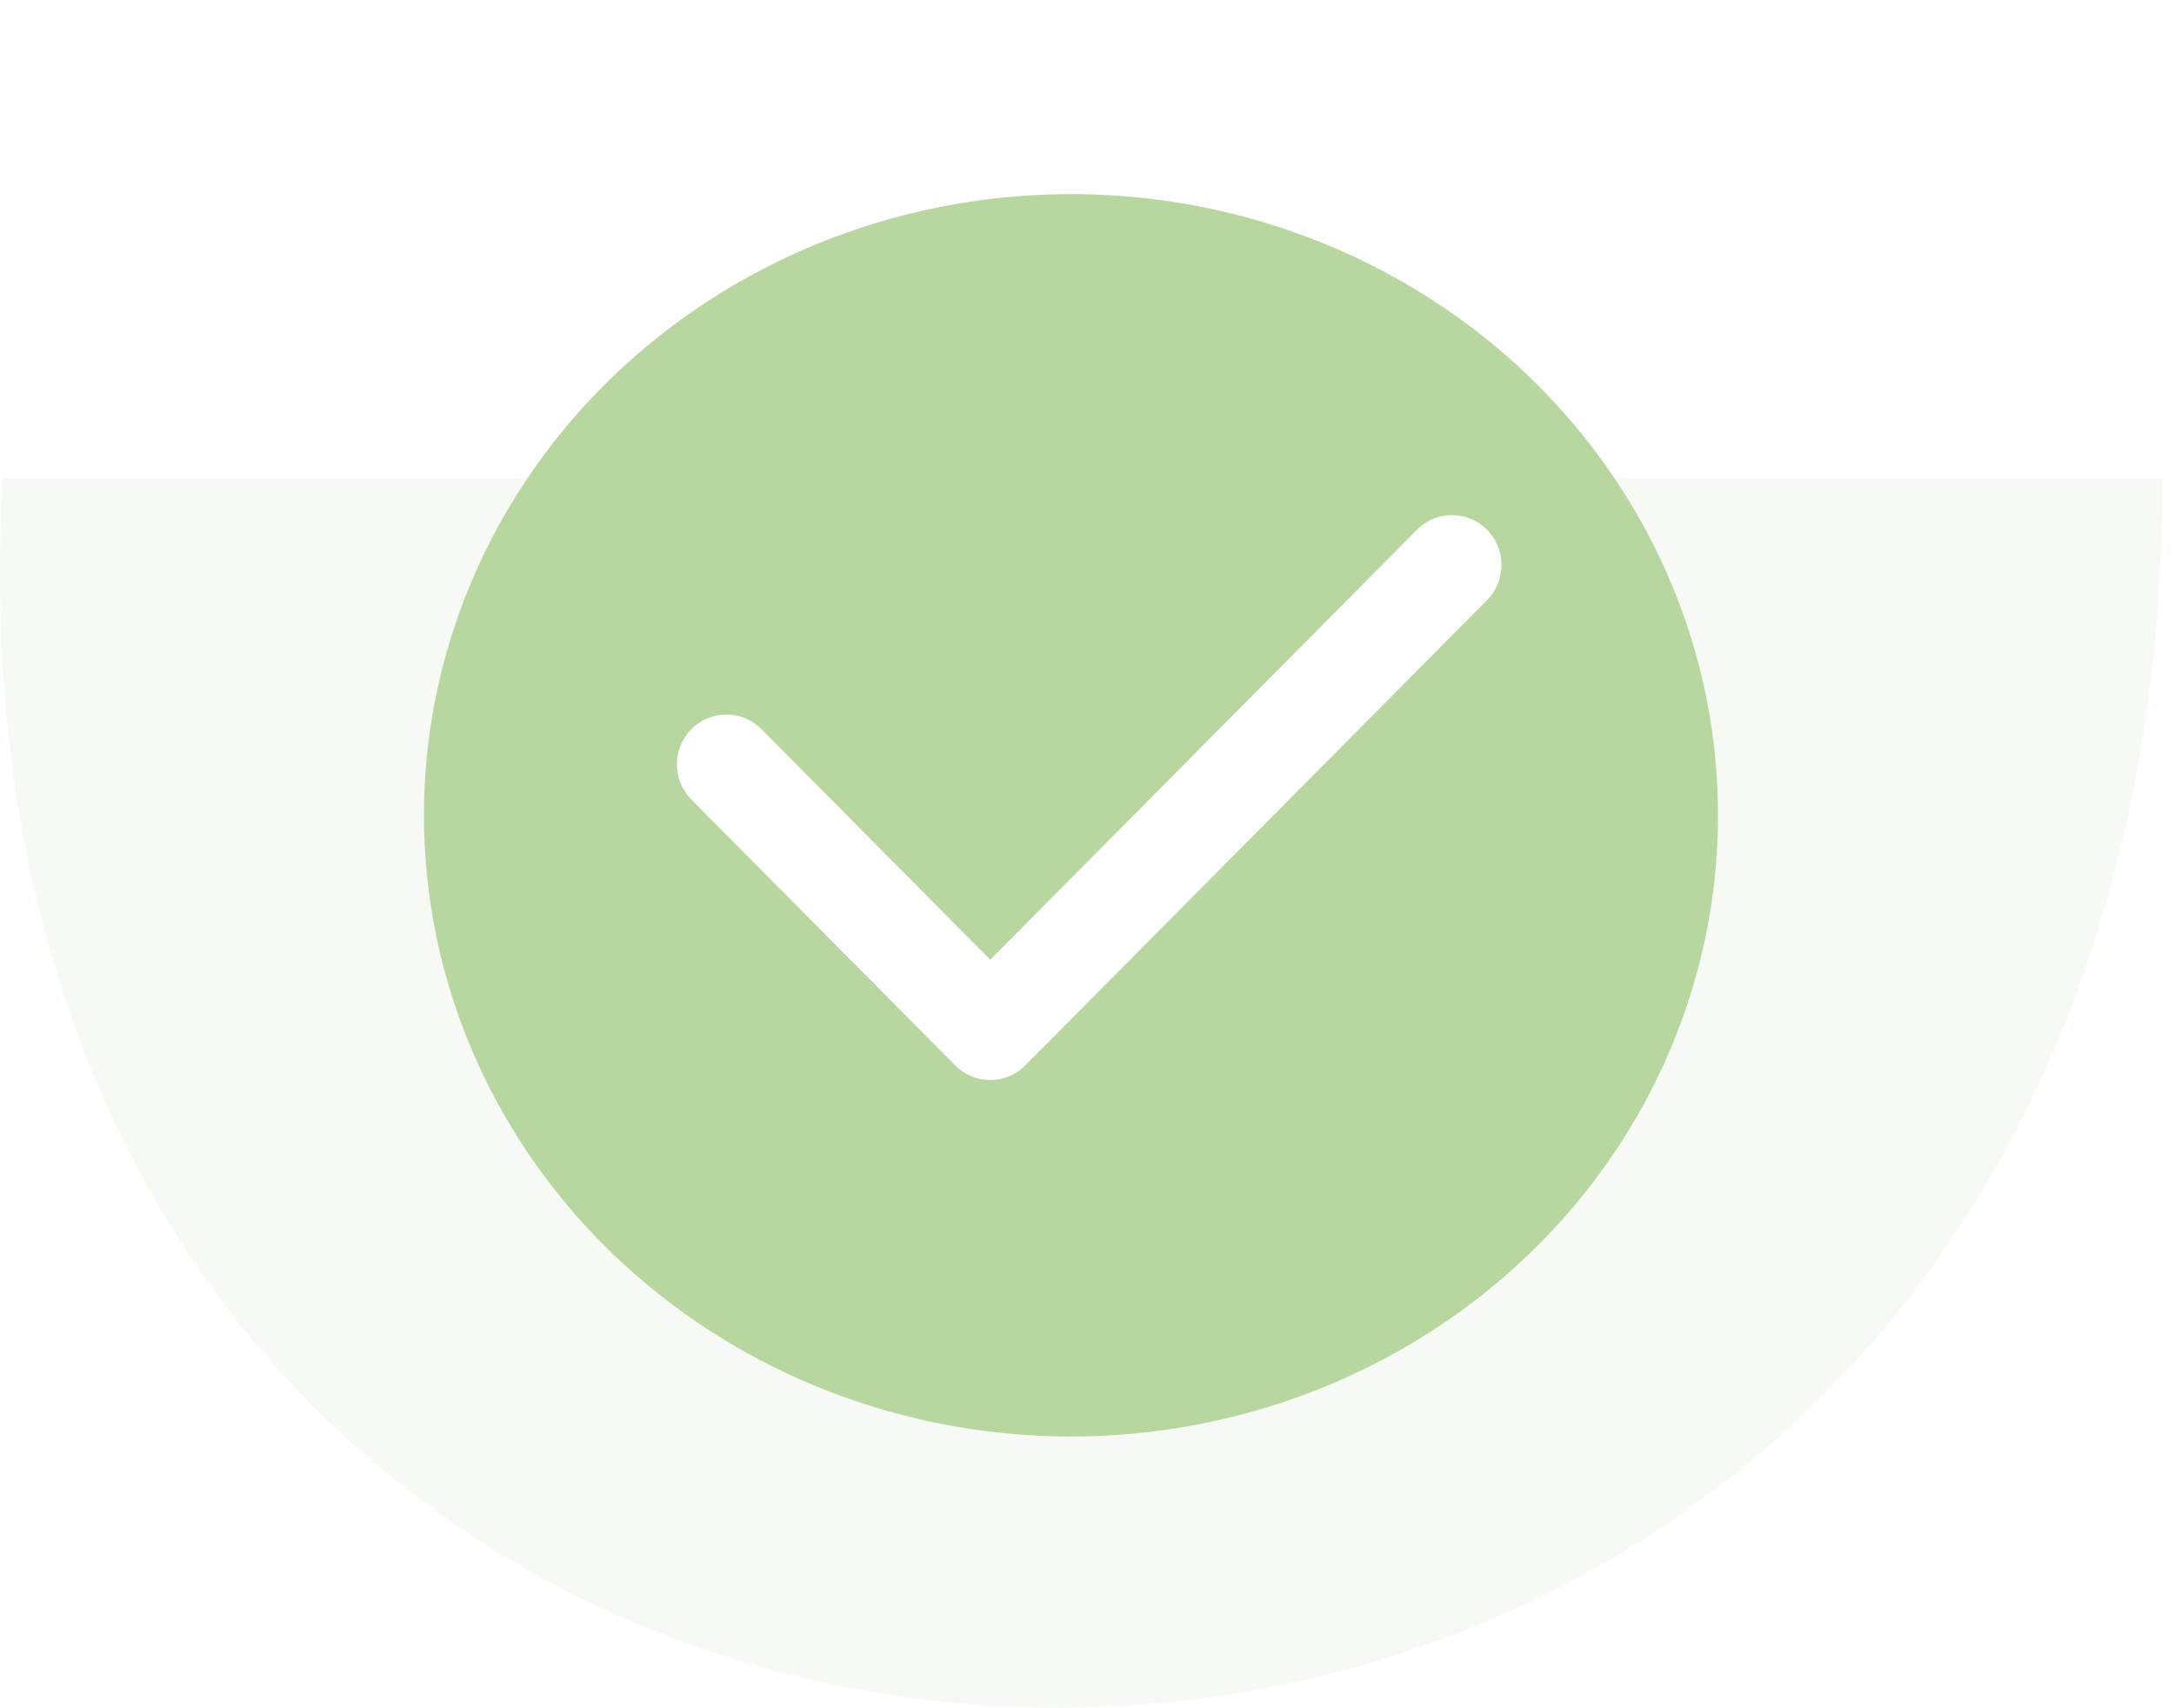 <svg width="168" height="132" viewBox="0 0 168 132" fill="none" xmlns="http://www.w3.org/2000/svg">
<path d="M0.207 37C-6.812 162.094 167.097 165.117 167.097 37H0.207Z" fill="#B8D6A0" fill-opacity="0.12"/>
<g filter="url(#filter0_d_564_285)">
<ellipse cx="83.763" cy="58" rx="50" ry="48" fill="#B8D6A0"/>
</g>
<path fill-rule="evenodd" clip-rule="evenodd" d="M114.909 40.932C116.402 42.436 116.402 44.875 114.909 46.379L79.227 82.33C77.734 83.835 75.313 83.835 73.82 82.33L53.43 61.787C51.937 60.282 51.937 57.844 53.43 56.339C54.923 54.835 57.344 54.835 58.837 56.339L76.523 74.159L109.502 40.932C110.995 39.427 113.416 39.427 114.909 40.932Z" fill="white"/>
<defs>
<filter id="filter0_d_564_285" x="26.763" y="9" width="112" height="108" filterUnits="userSpaceOnUse" color-interpolation-filters="sRGB">
<feFlood flood-opacity="0" result="BackgroundImageFix"/>
<feColorMatrix in="SourceAlpha" type="matrix" values="0 0 0 0 0 0 0 0 0 0 0 0 0 0 0 0 0 0 127 0" result="hardAlpha"/>
<feOffset dx="-1" dy="5"/>
<feGaussianBlur stdDeviation="3"/>
<feComposite in2="hardAlpha" operator="out"/>
<feColorMatrix type="matrix" values="0 0 0 0 0 0 0 0 0 0 0 0 0 0 0 0 0 0 0.25 0"/>
<feBlend mode="normal" in2="BackgroundImageFix" result="effect1_dropShadow_564_285"/>
<feBlend mode="normal" in="SourceGraphic" in2="effect1_dropShadow_564_285" result="shape"/>
</filter>
</defs>
</svg>
